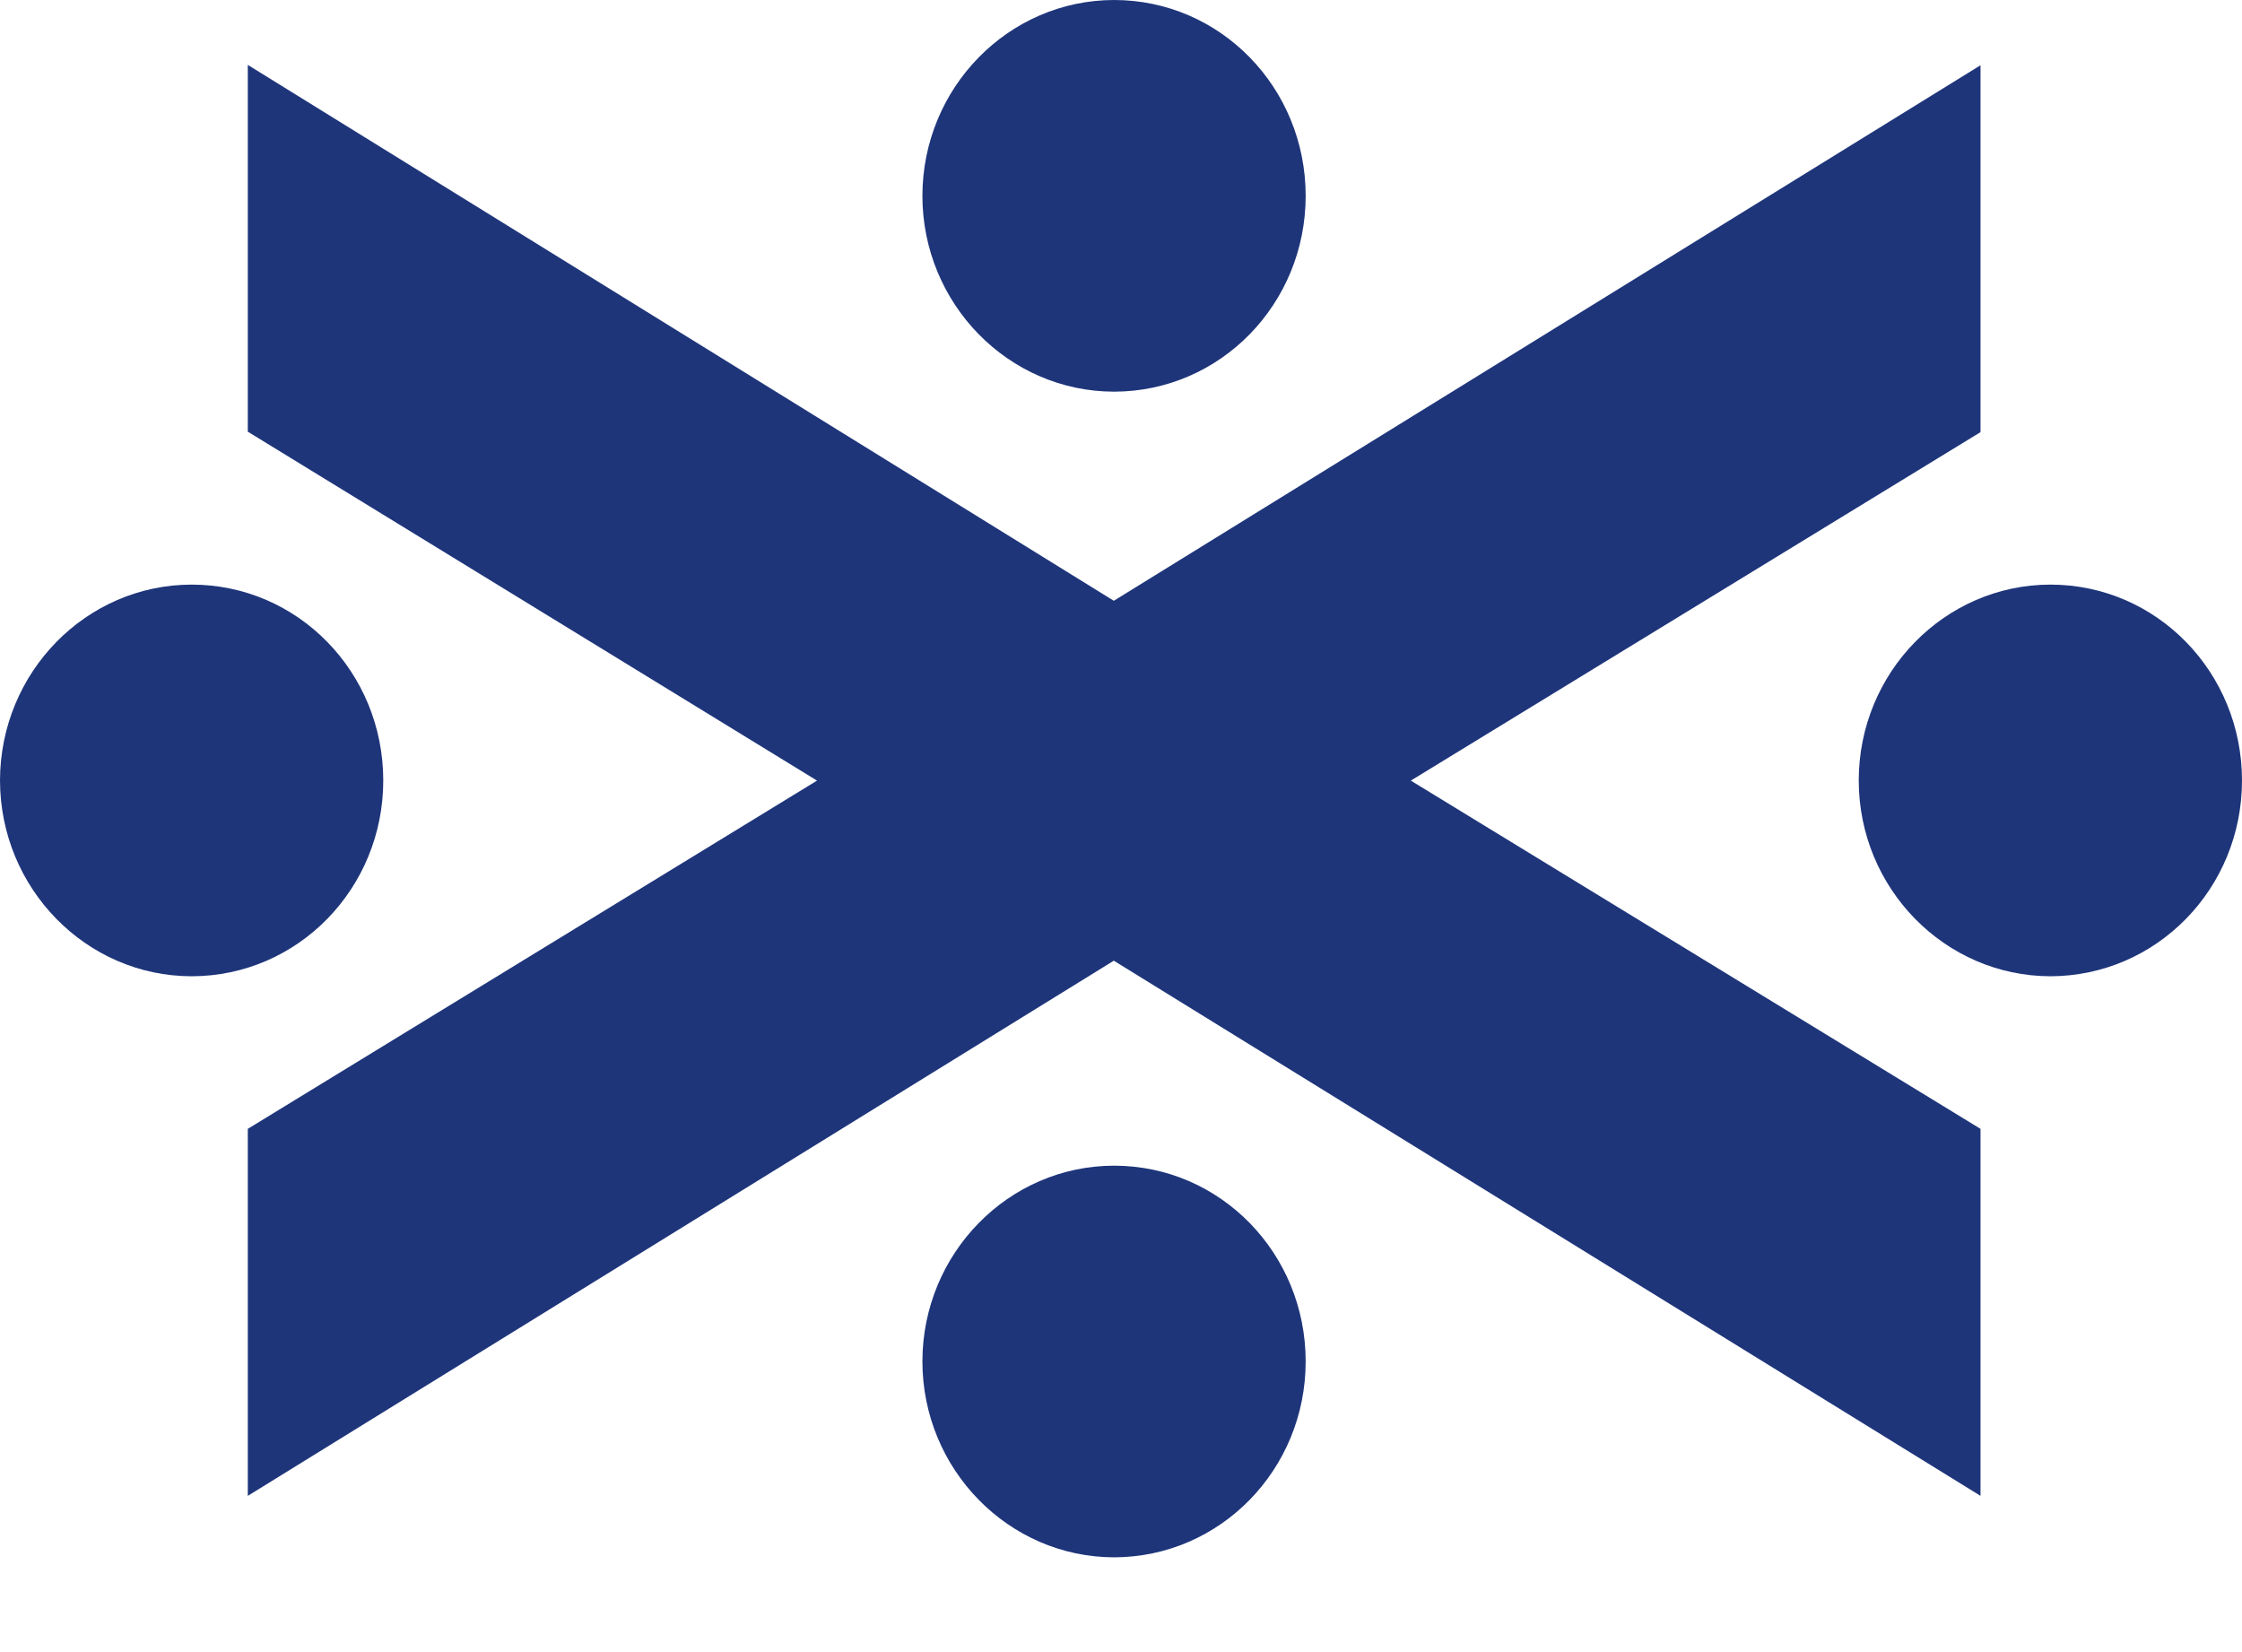 <svg width="19" height="14" viewBox="0 0 19 14" fill="none" xmlns="http://www.w3.org/2000/svg">
<path d="M11.065 1.66C11.065 0.743 10.342 0 9.441 0C8.547 0.001 7.818 0.743 7.817 1.66C7.818 2.575 8.547 3.318 9.441 3.319C10.342 3.318 11.065 2.575 11.065 1.66Z" fill="#1E357A"/>
<path d="M11.065 11.537C11.065 10.621 10.342 9.878 9.441 9.878C8.547 9.879 7.818 10.621 7.817 11.537C7.818 12.452 8.547 13.195 9.441 13.197C10.342 13.195 11.065 12.452 11.065 11.537Z" fill="#1E357A"/>
<path d="M3.248 6.614C3.248 5.697 2.525 4.954 1.624 4.954C0.73 4.955 0.002 5.697 0 6.614C0.002 7.529 0.73 8.272 1.624 8.273C2.525 8.272 3.248 7.529 3.248 6.614Z" fill="#1E357A"/>
<path d="M19 6.614C19 5.697 18.277 4.954 17.376 4.954C16.482 4.955 15.753 5.697 15.752 6.614C15.753 7.529 16.482 8.271 17.376 8.273C18.277 8.271 19 7.529 19 6.614Z" fill="#1E357A"/>
<path d="M16.784 3.662V0.553L9.478 5.067L9.439 5.091L2.1 0.55V3.658L6.924 6.615L2.1 9.566V12.676L9.439 8.141L16.784 12.676V9.566L11.956 6.615L16.784 3.662Z" fill="#1E357A"/>
</svg>
